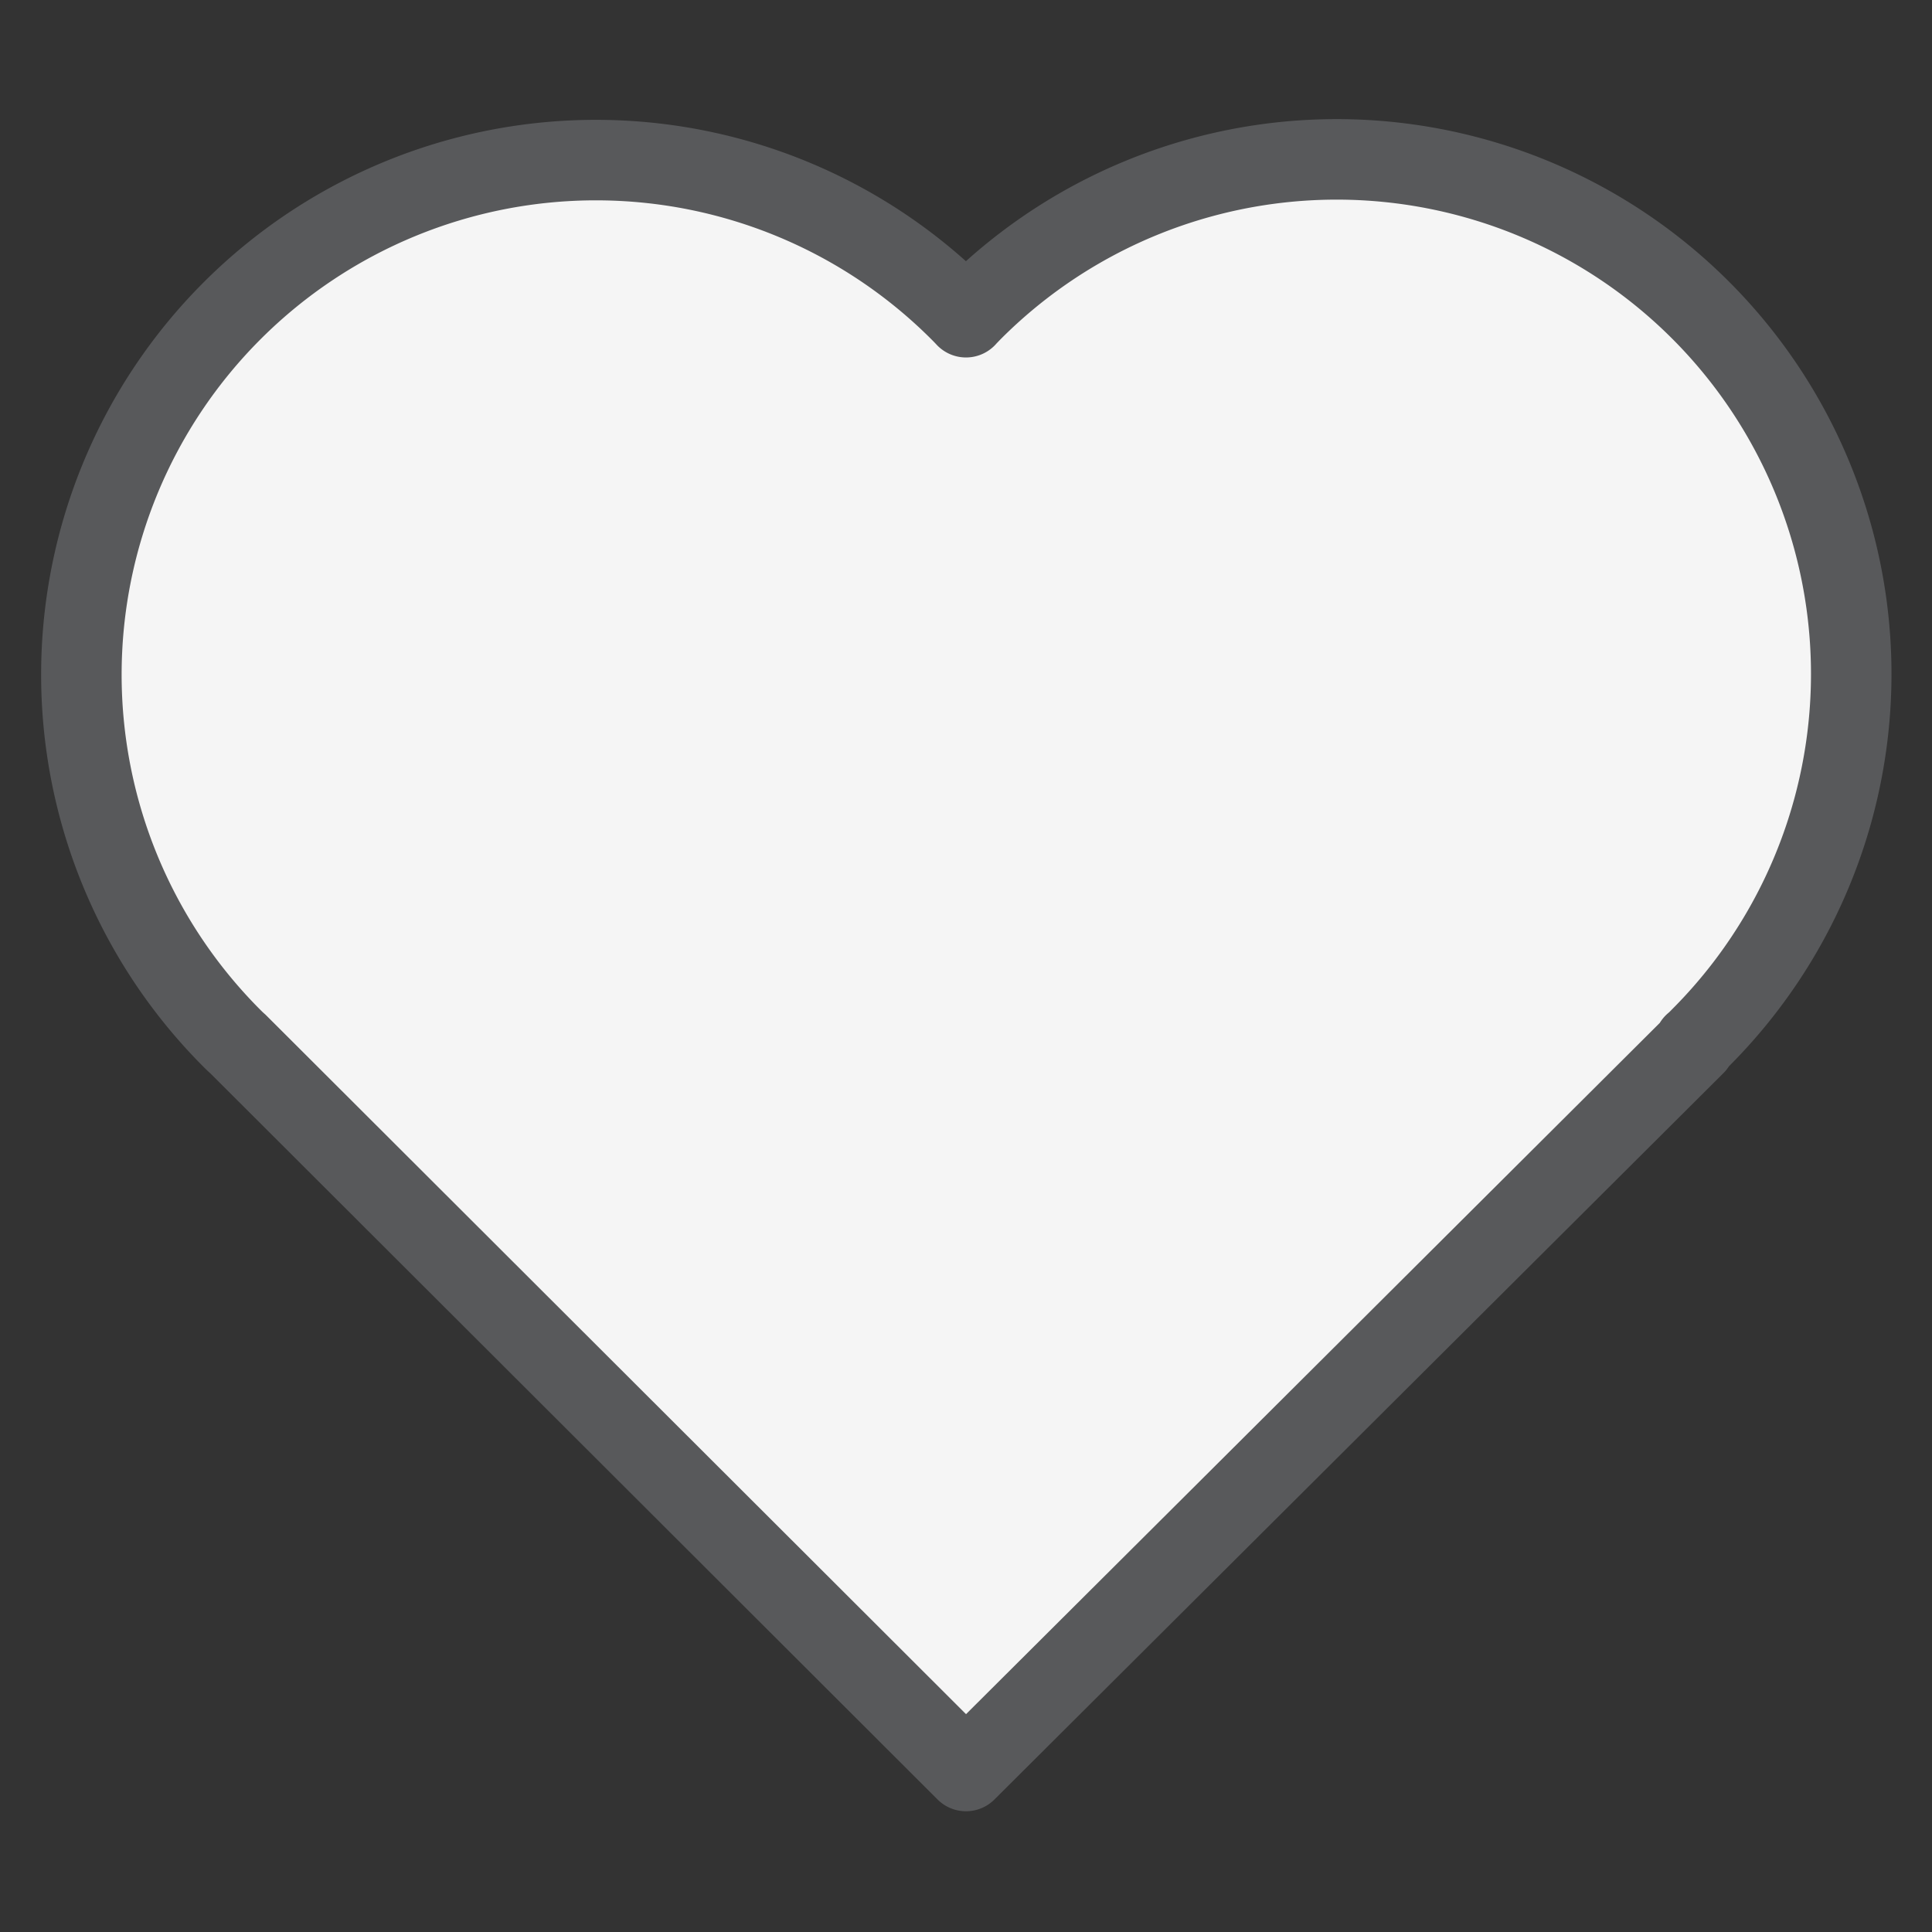 <svg width="96px" height="96px" viewBox="0 0 96 96" xmlns="http://www.w3.org/2000/svg" xmlns:xlink="http://www.w3.org/1999/xlink">
  <rect x="0" y="0" width="96" height="96" fill="#333333" stroke="none"/>
  <defs>
    <clipPath id="clip-heart">
      <rect width="96" height="96"/>
    </clipPath>
  </defs>
  <g id="heart" clip-path="url(#clip-heart)">
    <g id="pills" transform="translate(-116 -232)">
      <g id="Group_150" data-name="Group 150">
        <path id="Path_180" data-name="Path 180" d="M164,247.762c-.092-.1-.184-.194-.276-.286A25.568,25.568,0,1,0,127.5,283.57c.1.1.2.2.316.3h0L164,320l36.224-36.093-.041-.041c.112-.092.214-.194.316-.3a25.568,25.568,0,1,0-36.223-36.094C164.184,247.568,164.092,247.66,164,247.762Z" fill="#F5F5F5" stroke="#58595b" stroke-linecap="round" stroke-linejoin="round" stroke-width="4"/>
      </g>
    </g>
  </g>
</svg>
